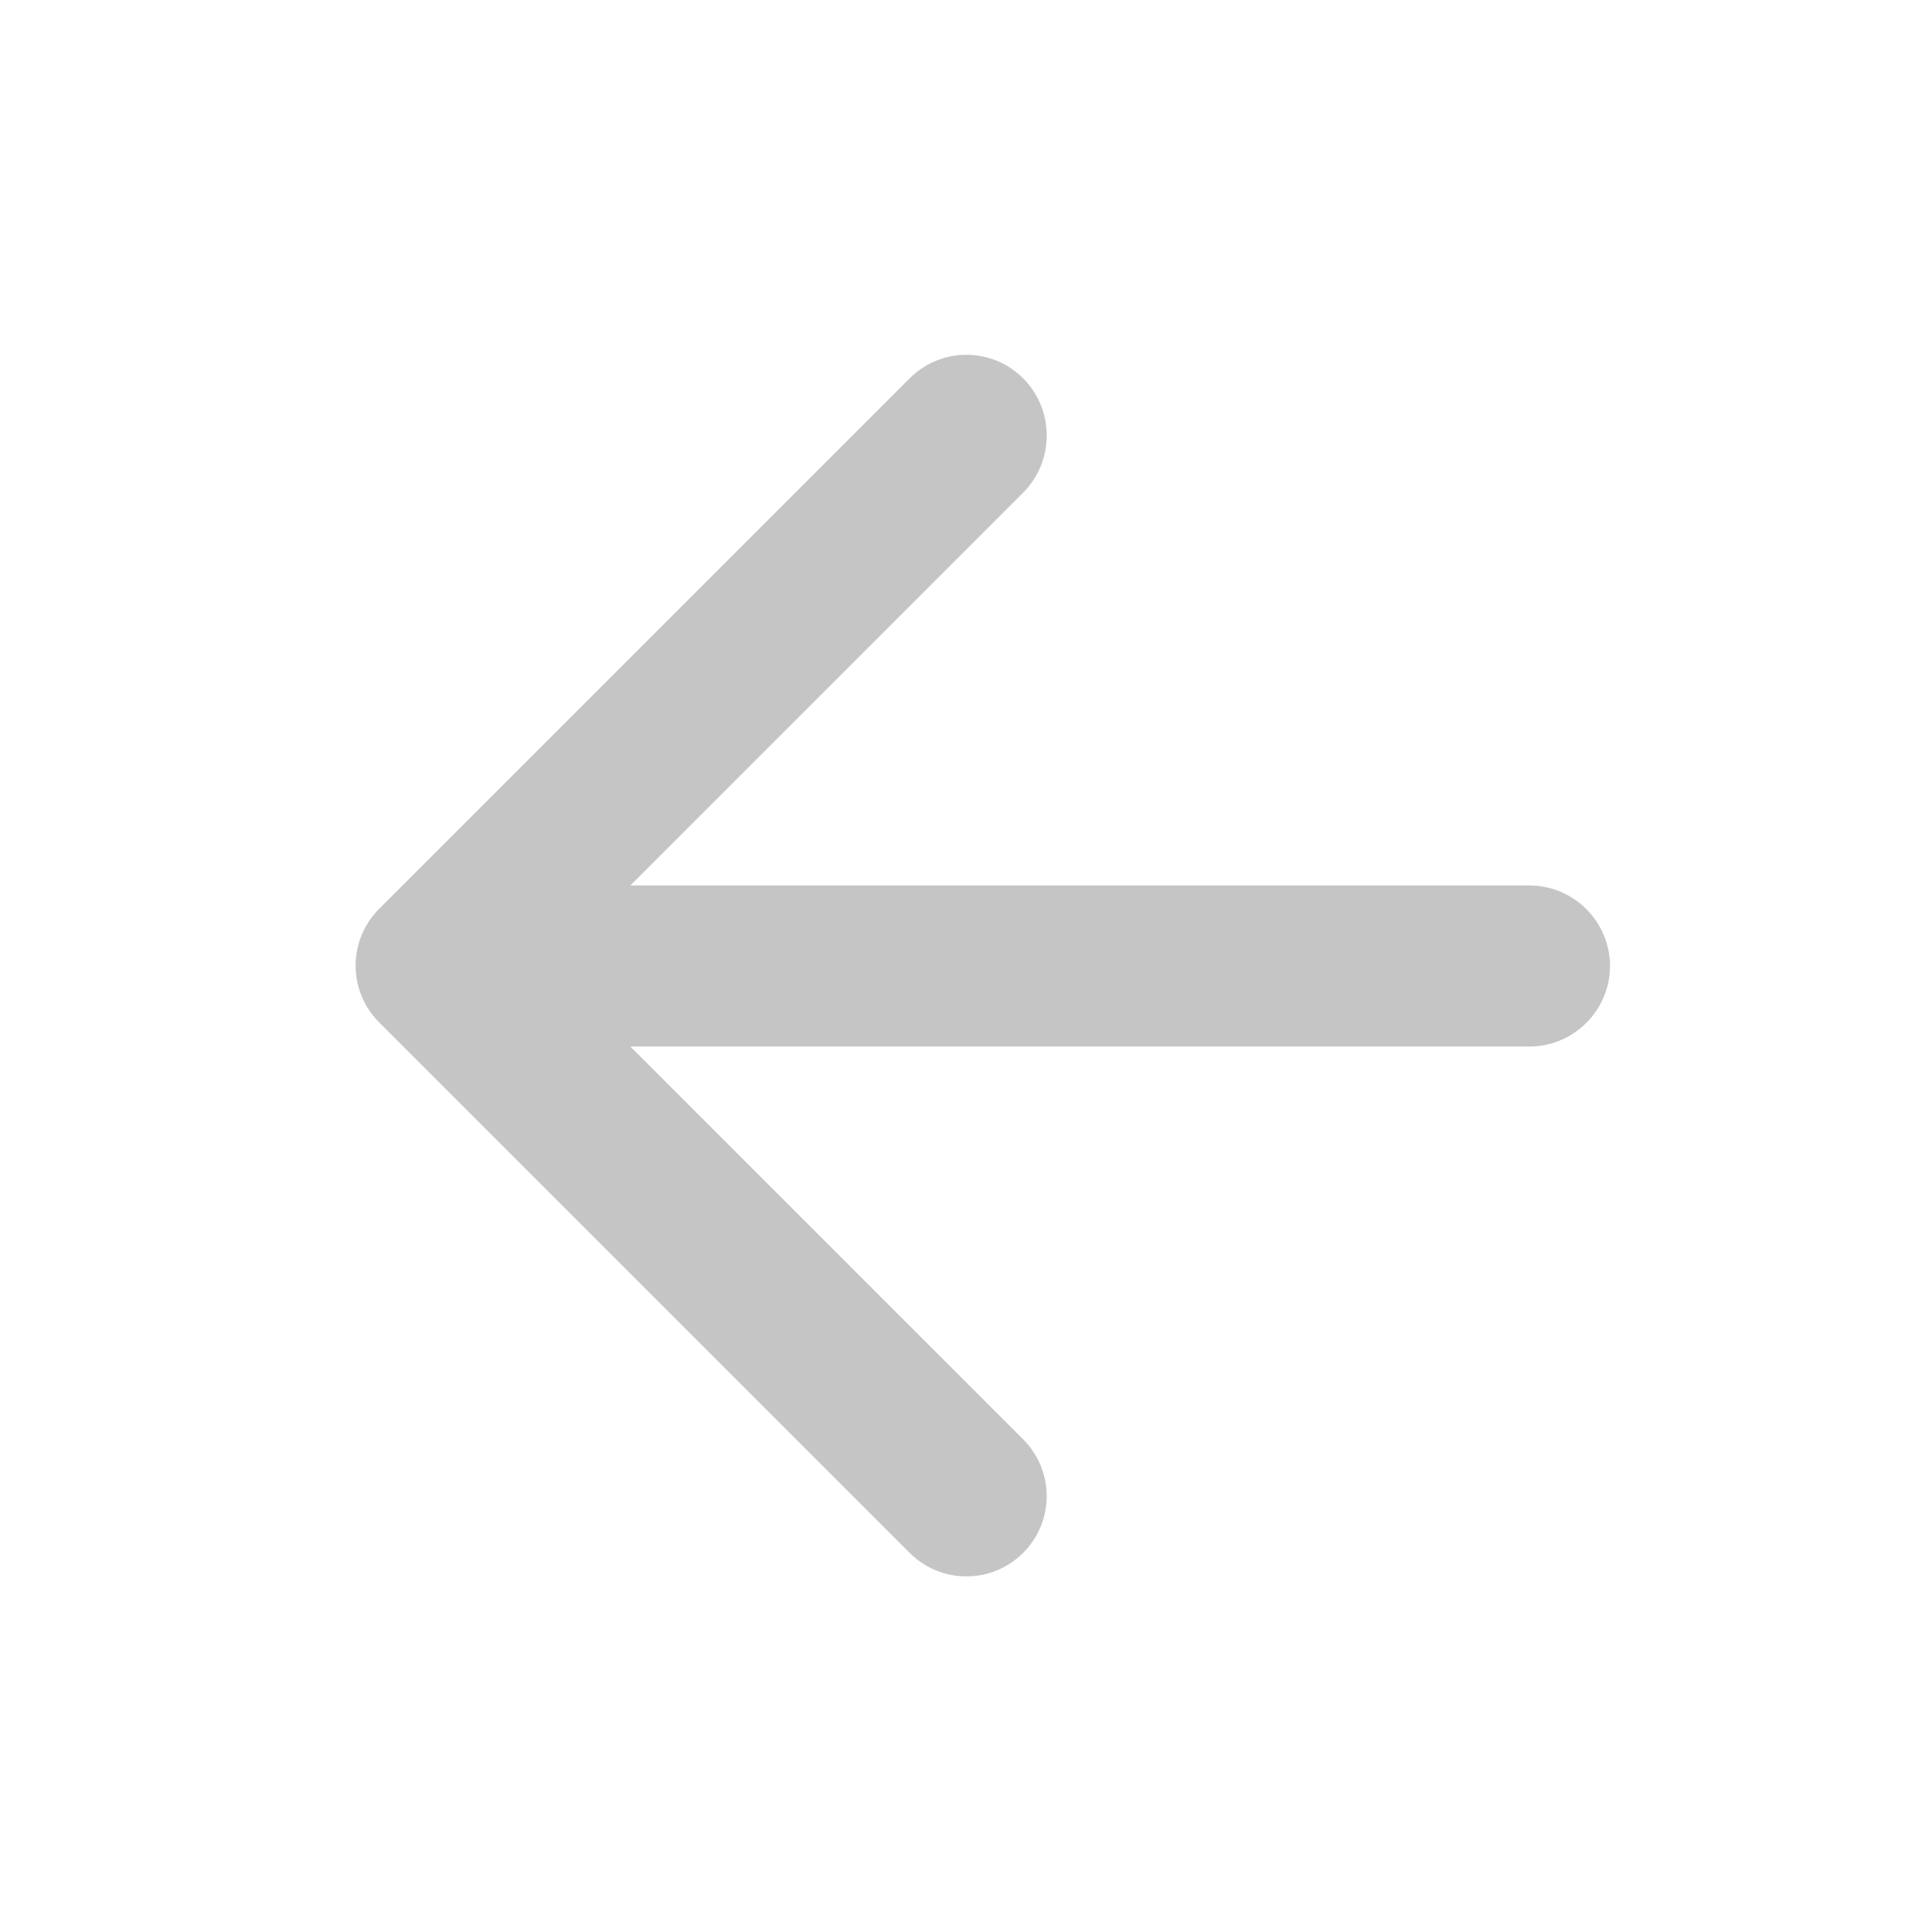 <svg xmlns="http://www.w3.org/2000/svg" viewBox="0 0 24 24" id="backarrow">
  <path fill="none" d="M0 0h24v24H0V0z"></path>
  <path d="M19 11H7.83l4.88-4.88c.39-.39.39-1.03 0-1.42-.39-.39-1.02-.39-1.41 0l-6.59 6.59c-.39.39-.39 1.02 0 1.41l6.59 6.59c.39.39 1.02.39 1.41 0 .39-.39.39-1.02 0-1.41L7.83 13H19c.55 0 1-.45 1-1s-.45-1-1-1z" fill="#c5c5c5" class="color000000 svgShape"></path>
</svg>
